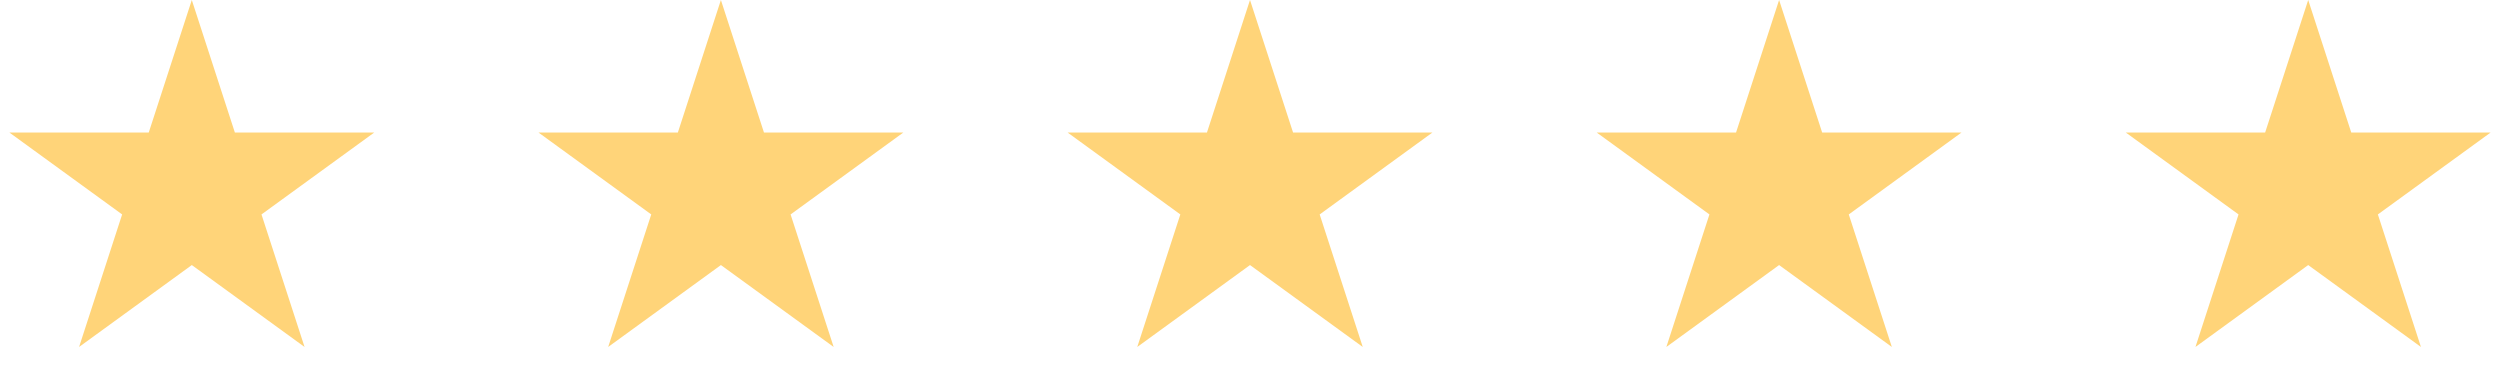 <?xml version="1.0" encoding="UTF-8"?> <svg xmlns="http://www.w3.org/2000/svg" fill="none" height="29" viewBox="0 0 189 29" width="189"><g fill="#ffd479"><path d="m14.5 0 3.256 10.019h10.535l-8.523 6.192 3.256 10.019-8.523-6.192-8.523 6.192 3.255-10.019-8.523-6.192h10.535z"></path><path d="m54.5 0 3.256 10.019h10.535l-8.523 6.192 3.256 10.019-8.523-6.192-8.523 6.192 3.256-10.019-8.523-6.192h10.535z"></path><path d="m94.5 0 3.256 10.019h10.534l-8.523 6.192 3.256 10.019-8.523-6.192-8.523 6.192 3.256-10.019-8.523-6.192h10.535z"></path><path d="m134.5 0 3.255 10.019h10.535l-8.523 6.192 3.256 10.019-8.523-6.192-8.523 6.192 3.256-10.019-8.523-6.192h10.535z"></path><path d="m174.5 0 3.255 10.019h10.535l-8.523 6.192 3.256 10.019-8.523-6.192-8.523 6.192 3.256-10.019-8.523-6.192h10.535z"></path></g></svg> 